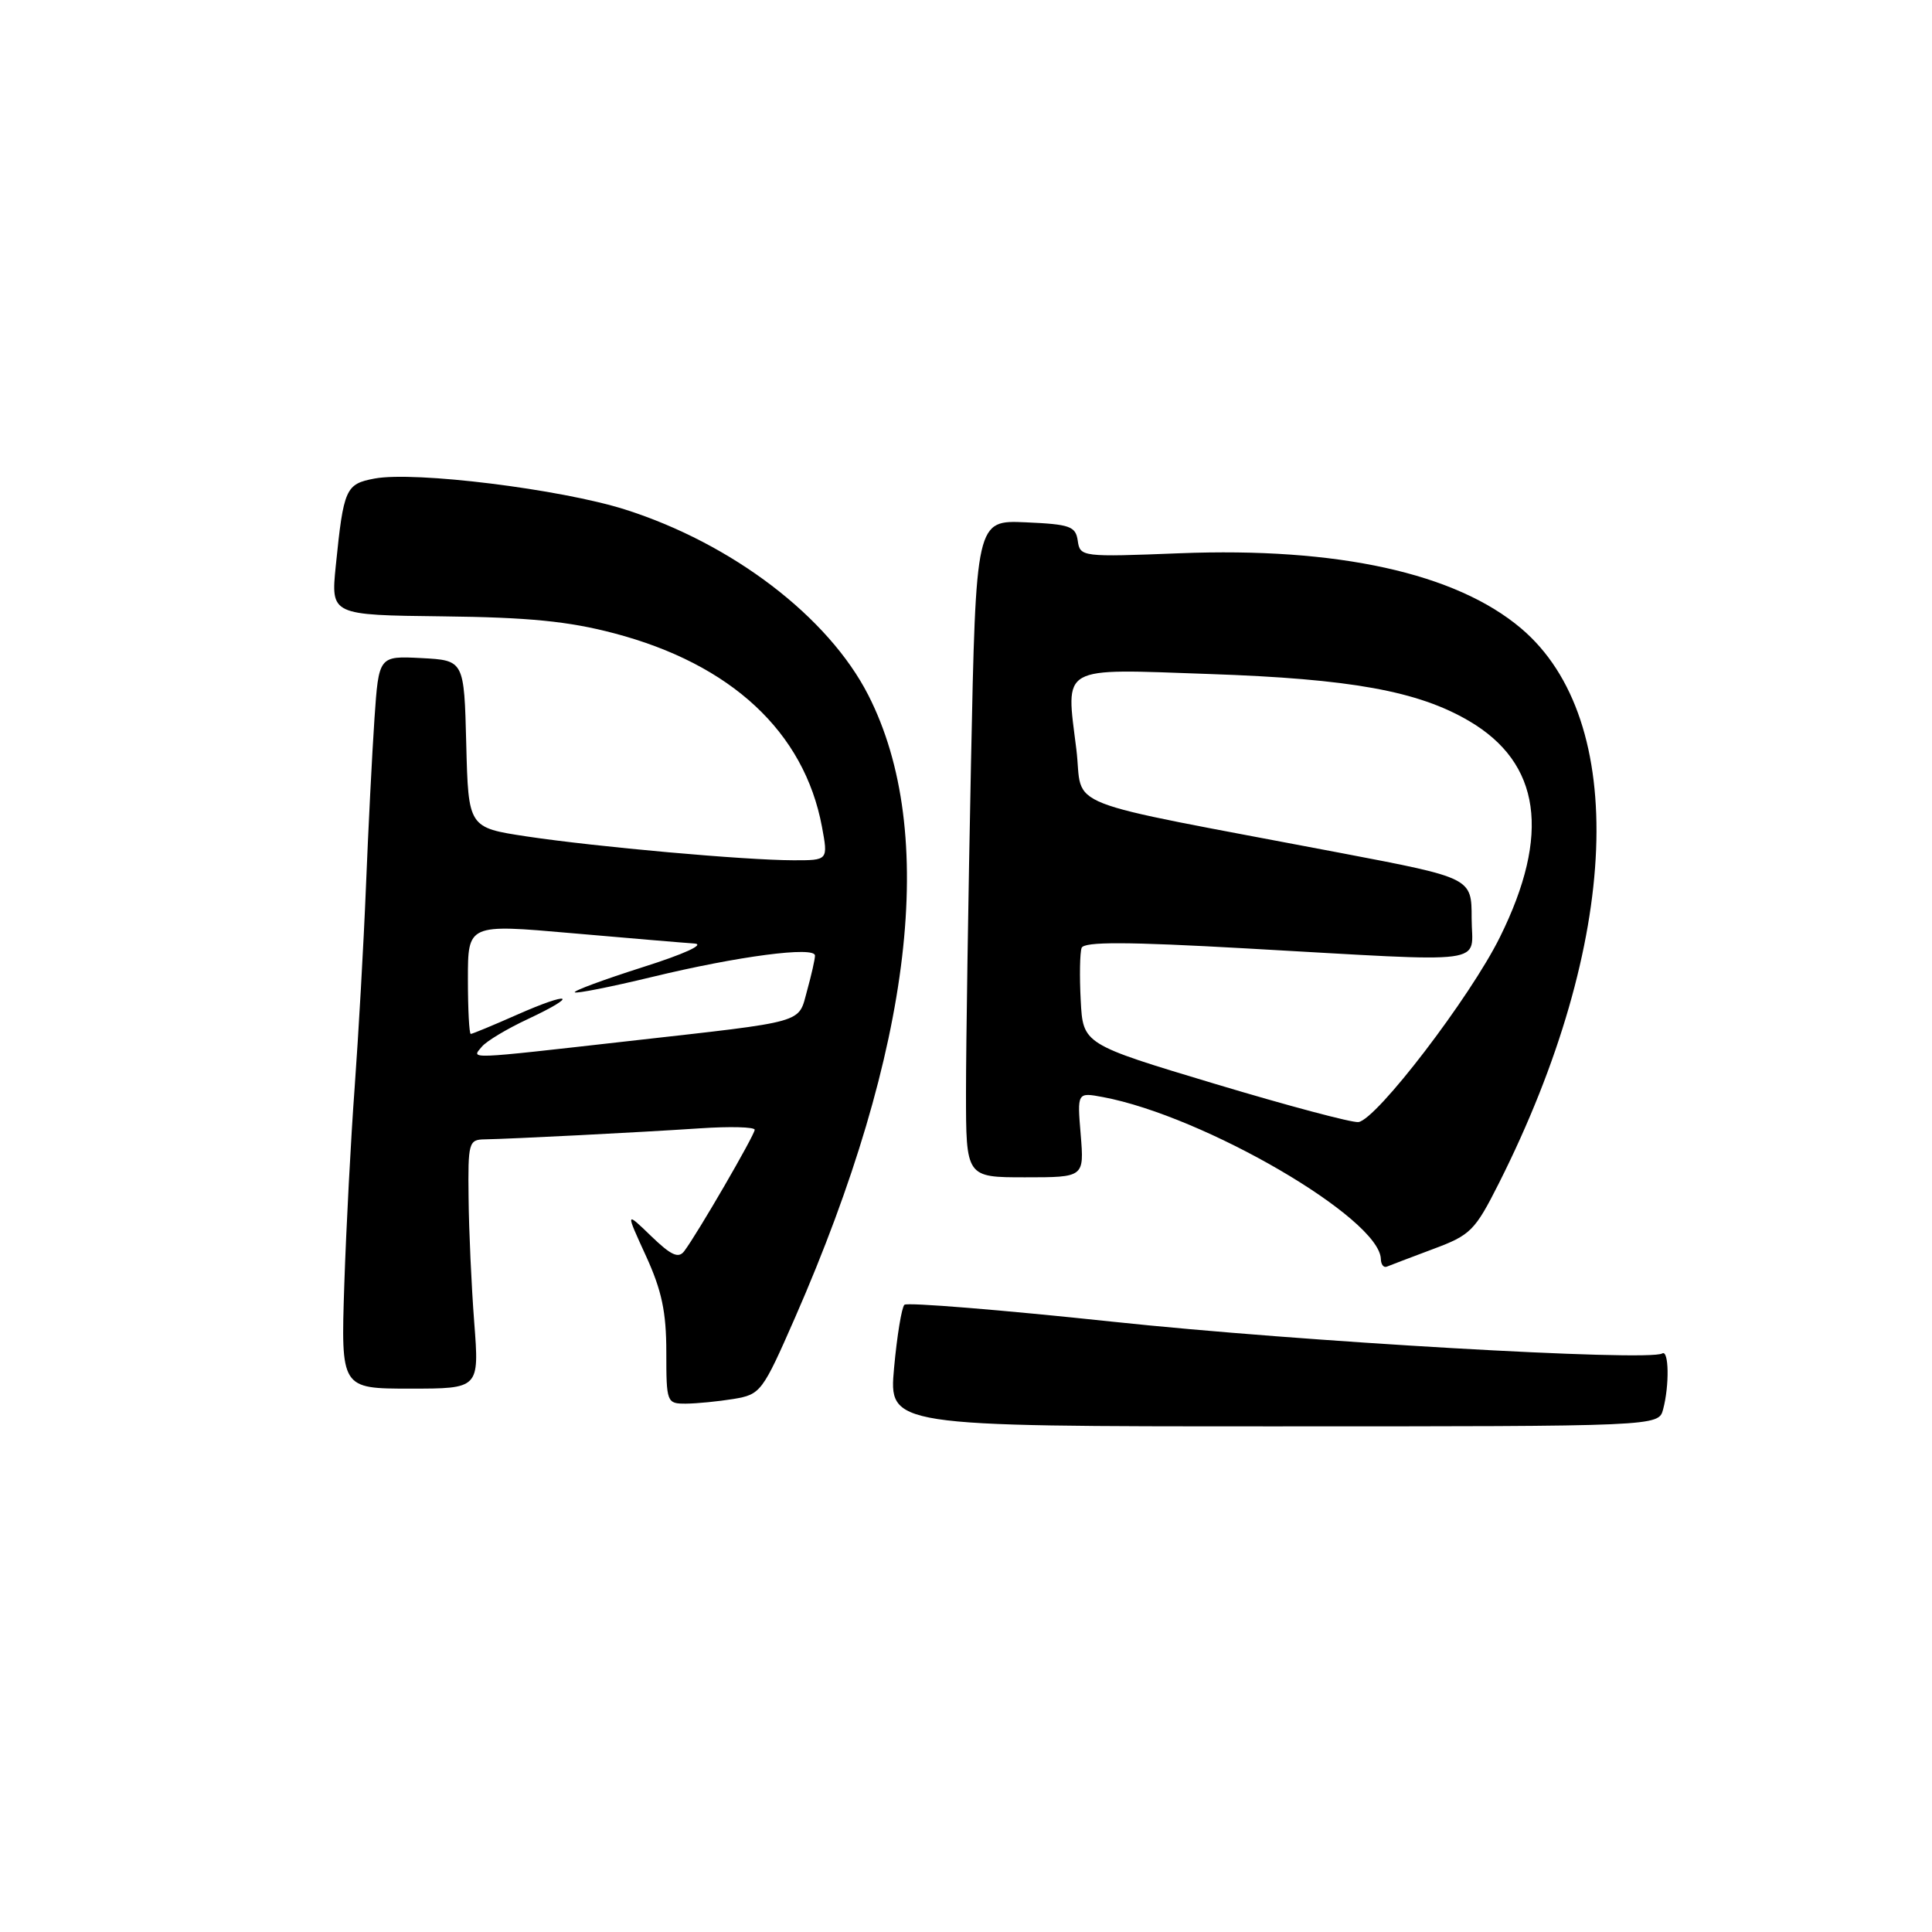<?xml version="1.0" encoding="UTF-8" standalone="no"?>
<!DOCTYPE svg PUBLIC "-//W3C//DTD SVG 1.1//EN" "http://www.w3.org/Graphics/SVG/1.1/DTD/svg11.dtd" >
<svg xmlns="http://www.w3.org/2000/svg" xmlns:xlink="http://www.w3.org/1999/xlink" version="1.1" viewBox="0 0 256 256">
 <g >
 <path fill="currentColor"
d=" M 220.37 186.75 C 221.22 183.57 221.14 178.79 220.25 179.34 C 218.45 180.43 172.19 177.77 147.50 175.14 C 132.65 173.56 120.20 172.55 119.84 172.89 C 119.48 173.22 118.86 176.99 118.47 181.25 C 117.77 189.00 117.77 189.00 168.77 189.00 C 219.77 189.00 219.77 189.00 220.37 186.75 Z  M 97.20 185.37 C 100.79 184.77 101.02 184.46 105.34 174.61 C 120.96 138.93 124.33 110.30 115.05 92.10 C 109.76 81.74 97.02 72.02 82.82 67.51 C 74.29 64.81 54.94 62.41 49.63 63.41 C 45.80 64.13 45.53 64.72 44.49 75.00 C 43.84 81.50 43.84 81.50 58.67 81.67 C 70.05 81.80 75.33 82.32 81.36 83.91 C 96.89 87.99 106.56 96.99 108.91 109.53 C 109.74 114.00 109.74 114.00 105.12 113.99 C 98.70 113.98 79.04 112.22 69.78 110.83 C 62.06 109.66 62.06 109.66 61.78 98.58 C 61.50 87.50 61.50 87.50 55.84 87.20 C 50.19 86.91 50.19 86.91 49.62 95.20 C 49.31 99.77 48.80 109.80 48.49 117.50 C 48.18 125.20 47.50 137.12 47.00 144.00 C 46.49 150.88 45.87 162.69 45.62 170.25 C 45.17 184.00 45.17 184.00 54.34 184.00 C 63.51 184.00 63.51 184.00 62.84 175.25 C 62.47 170.44 62.13 163.01 62.09 158.75 C 62.00 151.36 62.11 151.00 64.25 150.97 C 67.71 150.91 84.65 150.05 92.75 149.51 C 96.74 149.24 100.00 149.33 100.00 149.70 C 100.00 150.39 92.42 163.46 90.66 165.79 C 89.90 166.79 88.92 166.34 86.28 163.79 C 82.88 160.50 82.88 160.50 85.59 166.41 C 87.69 171.00 88.29 173.85 88.29 179.16 C 88.29 185.86 88.35 186.00 90.90 185.99 C 92.33 185.98 95.16 185.70 97.20 185.37 Z  M 189.88 165.51 C 194.86 163.66 195.43 163.09 198.61 156.79 C 214.71 124.81 215.88 95.39 201.55 83.26 C 192.88 75.93 177.24 72.49 156.31 73.31 C 143.36 73.82 143.11 73.79 142.81 71.66 C 142.53 69.73 141.80 69.47 135.91 69.21 C 129.32 68.92 129.32 68.92 128.66 101.21 C 128.30 118.97 128.00 138.56 128.00 144.75 C 128.00 156.00 128.00 156.00 135.83 156.00 C 143.66 156.00 143.66 156.00 143.20 150.36 C 142.73 144.73 142.73 144.73 146.15 145.37 C 159.58 147.89 182.83 161.44 182.97 166.83 C 182.99 167.57 183.35 168.02 183.78 167.83 C 184.21 167.65 186.95 166.61 189.88 165.51 Z  M 63.85 138.69 C 64.45 137.96 67.20 136.31 69.97 135.02 C 76.87 131.78 75.62 131.31 68.50 134.46 C 65.34 135.86 62.58 137.00 62.38 137.00 C 62.17 137.00 62.00 133.73 62.00 129.72 C 62.00 122.44 62.00 122.44 75.75 123.65 C 83.31 124.31 90.62 124.93 92.00 125.02 C 93.49 125.12 90.71 126.40 85.15 128.16 C 80.01 129.80 75.96 131.29 76.16 131.49 C 76.35 131.68 80.95 130.77 86.37 129.46 C 97.80 126.69 108.00 125.36 107.99 126.62 C 107.99 127.10 107.52 129.18 106.95 131.24 C 105.72 135.67 107.18 135.26 83.30 137.95 C 61.49 140.41 62.45 140.37 63.85 138.69 Z  M 161.00 143.62 C 143.50 138.36 143.50 138.36 143.20 132.54 C 143.03 129.34 143.09 126.22 143.32 125.60 C 143.64 124.76 149.31 124.78 165.13 125.67 C 198.18 127.52 195.00 127.94 195.00 121.67 C 195.00 116.33 195.00 116.33 177.75 113.04 C 139.44 105.74 143.62 107.38 142.62 99.27 C 141.23 88.04 140.22 88.61 160.27 89.31 C 178.98 89.95 187.87 91.56 194.65 95.53 C 204.15 101.10 205.50 110.54 198.75 124.17 C 194.80 132.16 182.41 148.35 180.00 148.68 C 179.17 148.79 170.62 146.51 161.00 143.62 Z "/>
</g>
</svg>